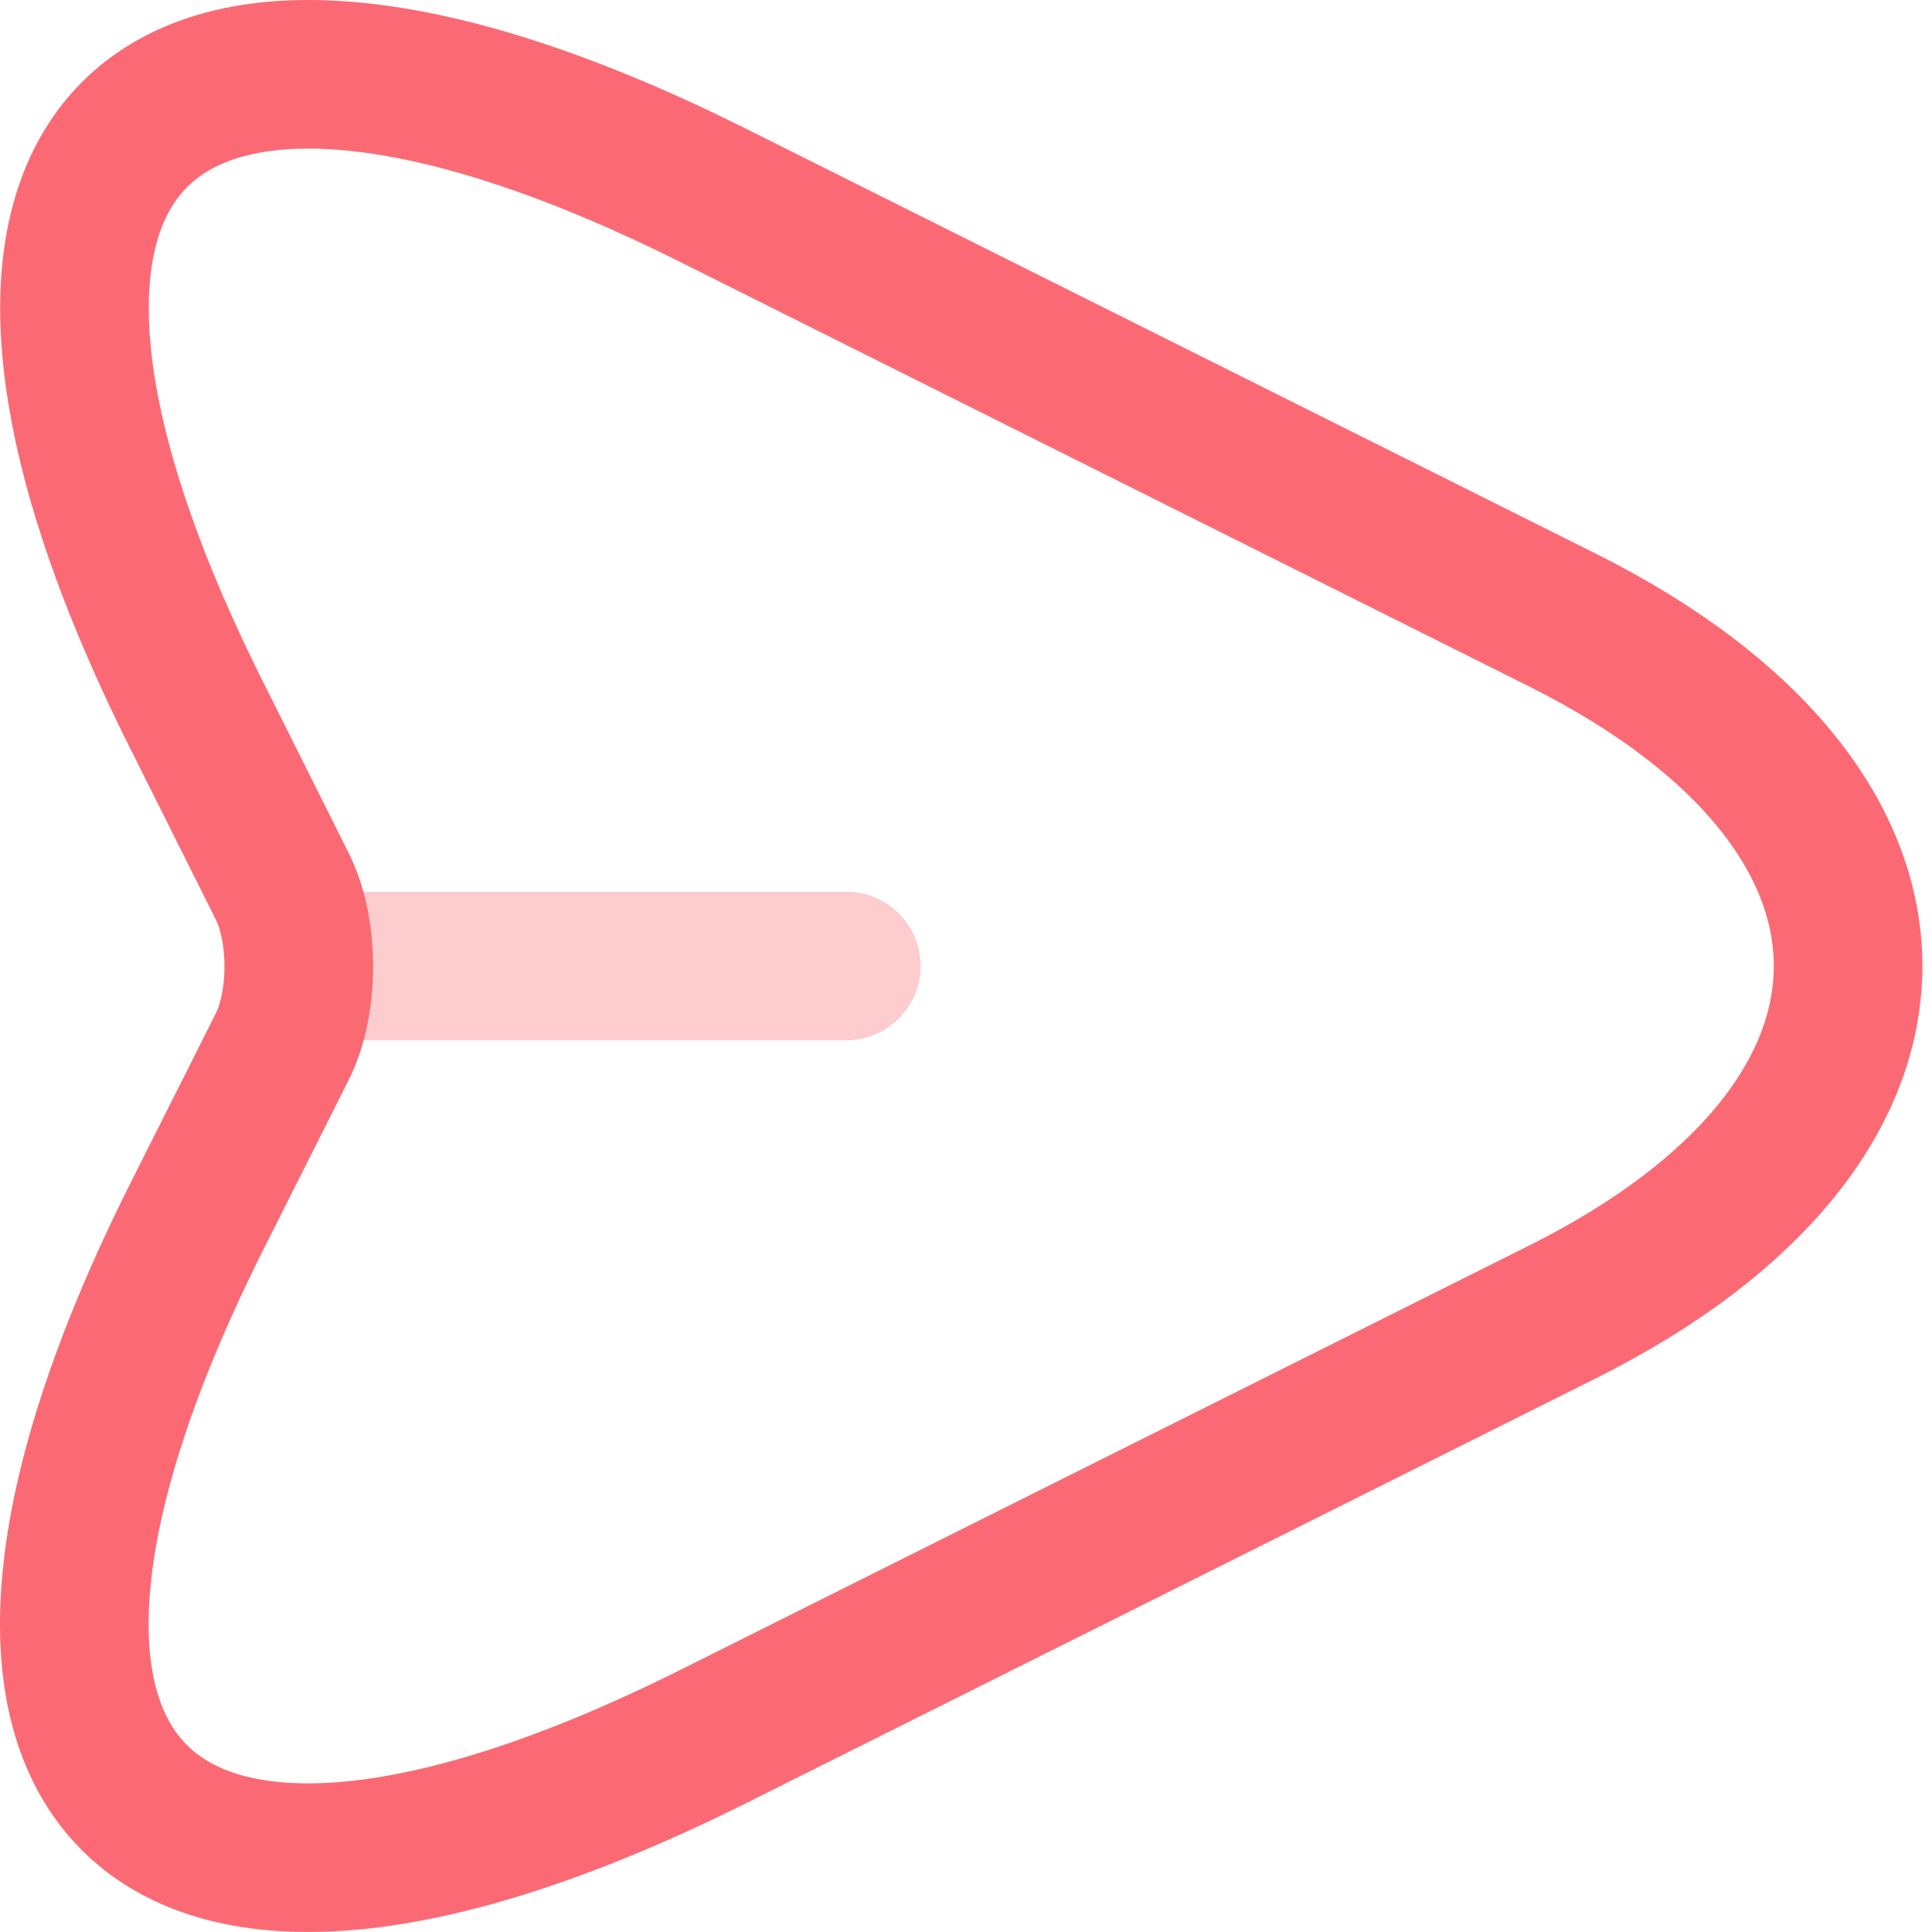 <svg width="26" height="26" viewBox="0 0 26 26" fill="none" xmlns="http://www.w3.org/2000/svg">
<path d="M9.615 2.638L21.03 8.346C26.151 10.906 26.151 15.094 21.03 17.654L9.615 23.361C1.934 27.202 -1.2 24.055 2.641 16.387L3.801 14.08C4.094 13.493 4.094 12.52 3.801 11.933L2.641 9.613C-1.2 1.945 1.947 -1.202 9.615 2.638Z" stroke="#FB6A74" stroke-width="2" stroke-linecap="round" stroke-linejoin="round"/>
<path opacity="0.34" d="M4.188 13H11.389" stroke="#FB6A74" stroke-width="2" stroke-linecap="round" stroke-linejoin="round"/>
</svg>
